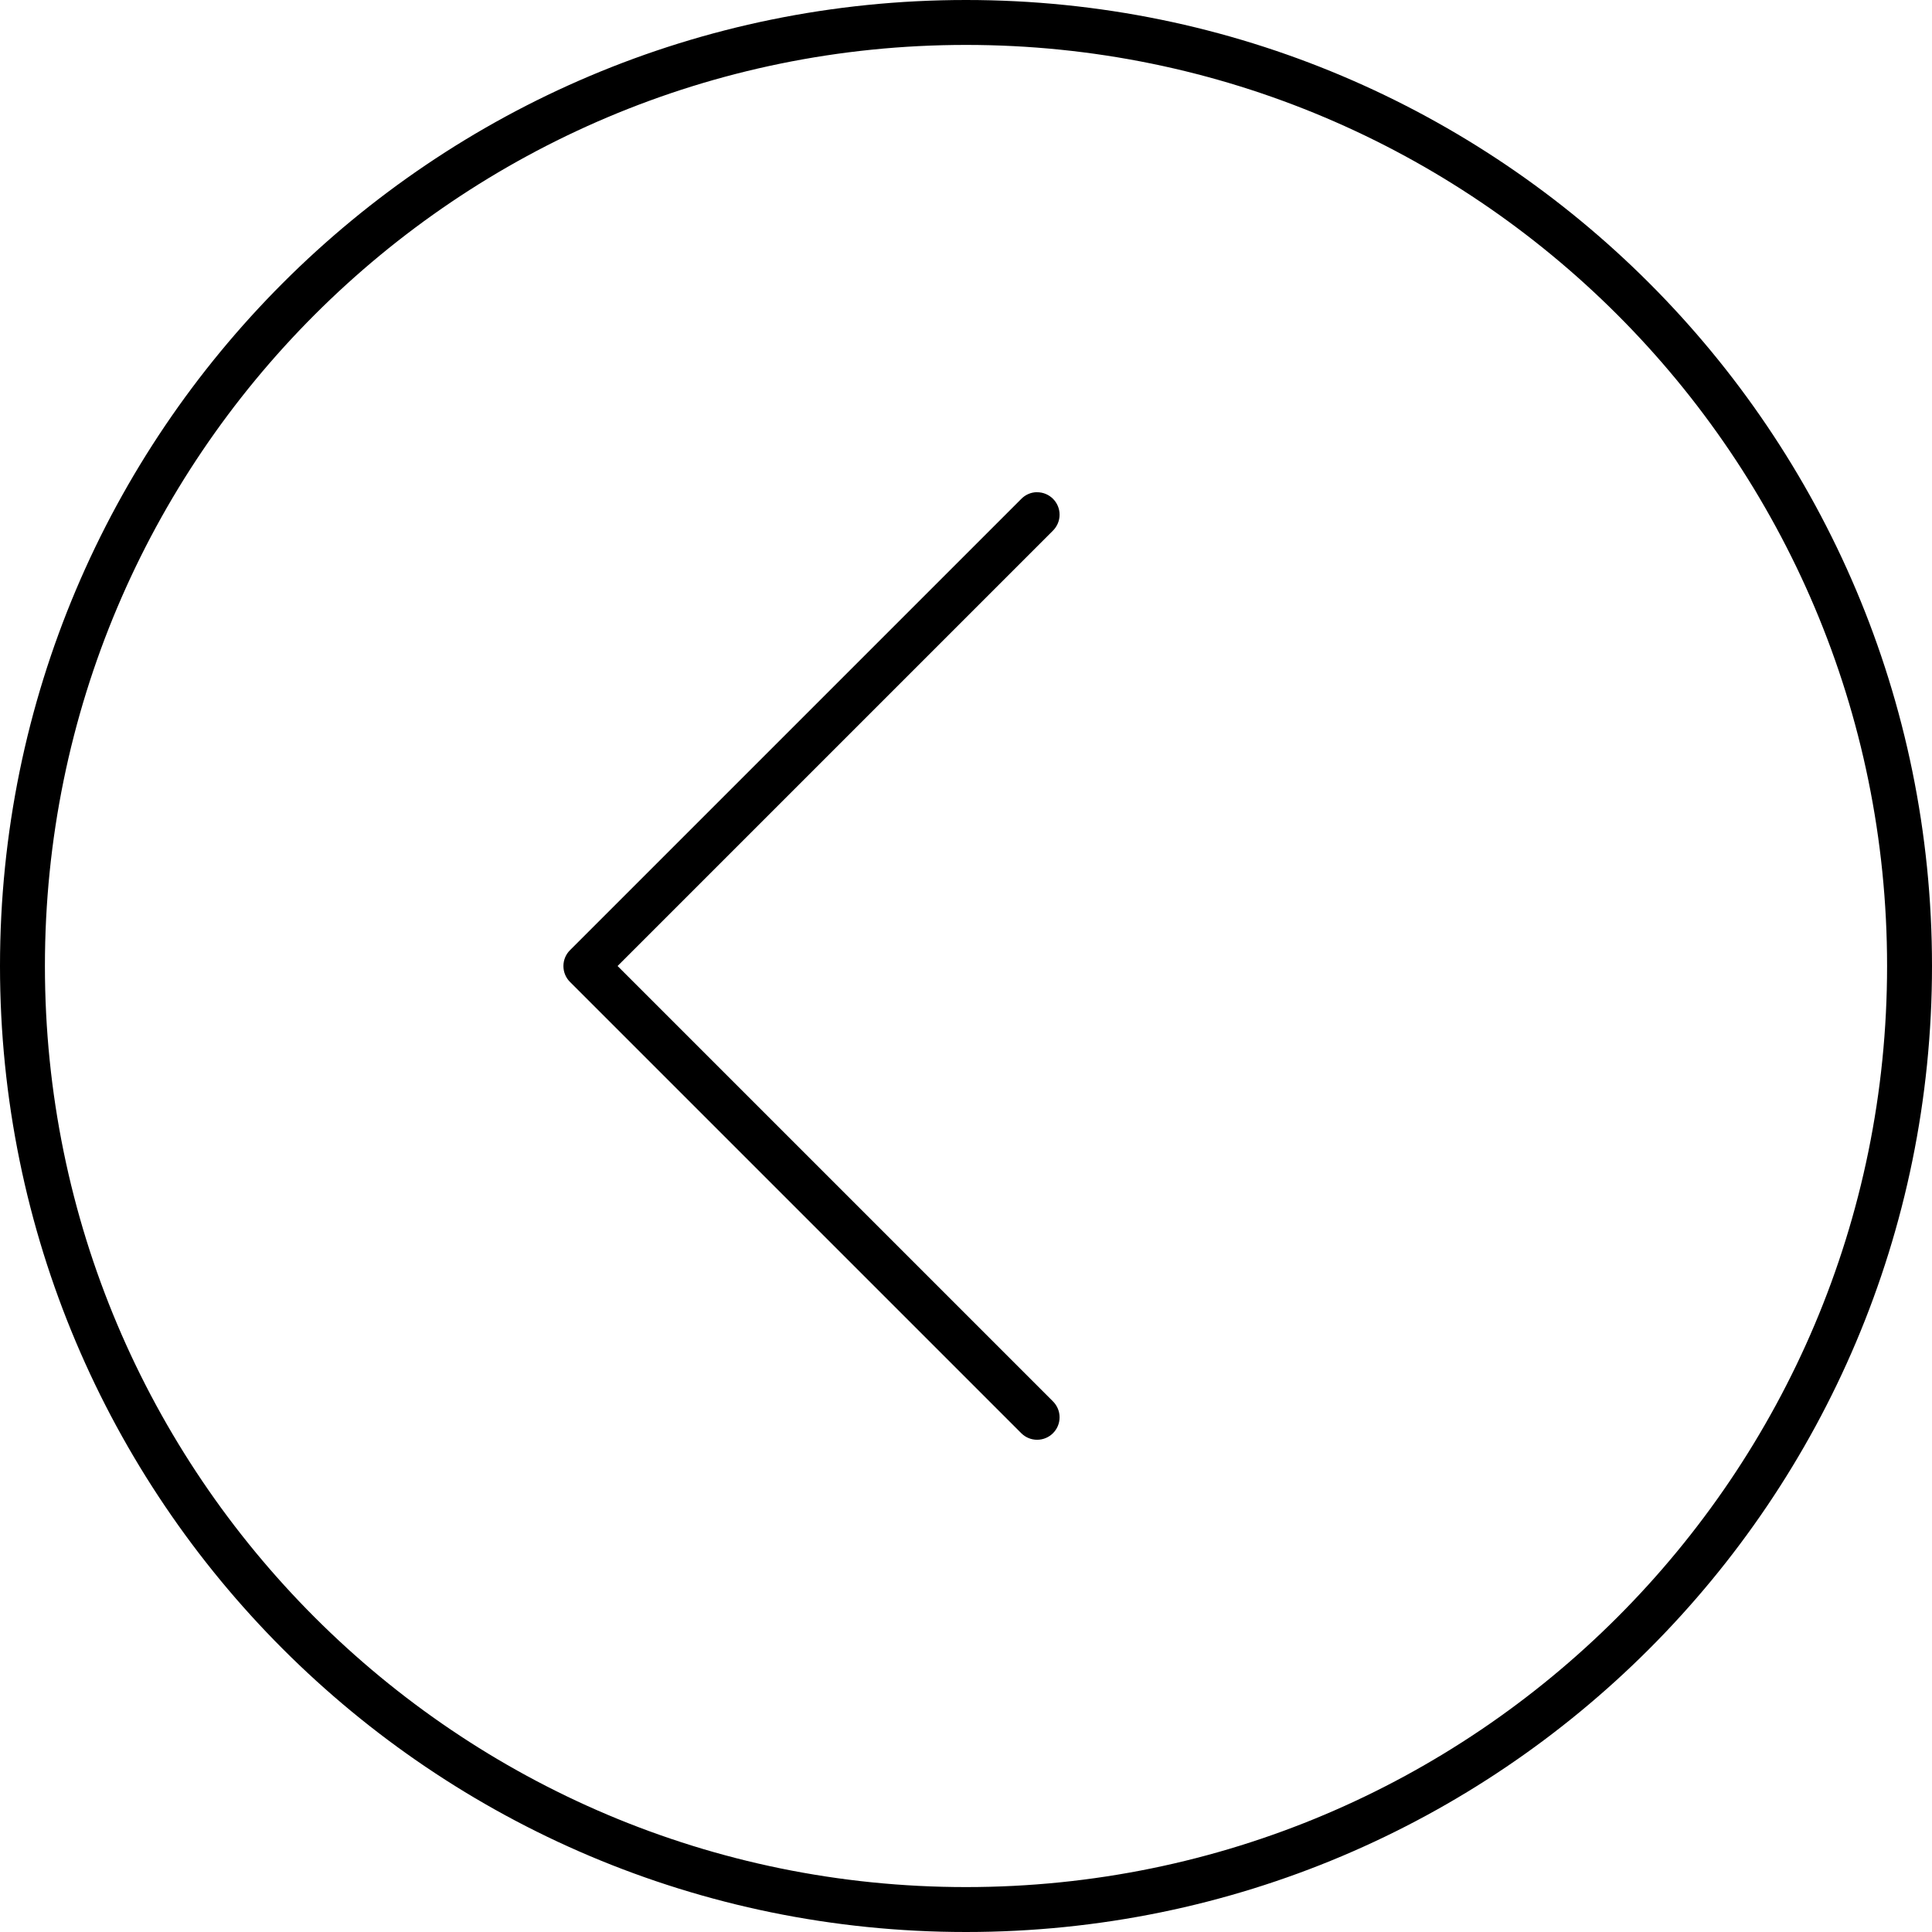 <!-- Generated by IcoMoon.io -->
<svg version="1.1" xmlns="http://www.w3.org/2000/svg" width="32" height="32" viewBox="0 0 32 32">
<title>arrow2-left</title>
<path d="M16 0c8.837 0 16 7.163 16 16s-7.163 16-16 16c-8.837 0-16-7.163-16-16v0c0-8.837 7.163-16 16-16v0zM16 0.744c-8.426 0-15.256 6.83-15.256 15.256s6.83 15.256 15.256 15.256c8.426 0 15.256-6.83 15.256-15.256v0c0-8.426-6.83-15.256-15.256-15.256v0z"></path>
<path d="M17.176 8.153c0.001 0 0.001 0 0.002 0 0.206 0 0.372 0.167 0.372 0.372 0 0.105-0.044 0.2-0.114 0.268l-0 0-7.207 7.207 7.207 7.207c0.070 0.068 0.114 0.163 0.114 0.268 0 0.206-0.167 0.372-0.372 0.372-0.101 0-0.192-0.040-0.259-0.105l-7.479-7.479c-0.067-0.067-0.108-0.16-0.108-0.262s0.041-0.195 0.108-0.262l7.472-7.472c0.067-0.070 0.16-0.114 0.264-0.115h0z"></path>
</svg>
